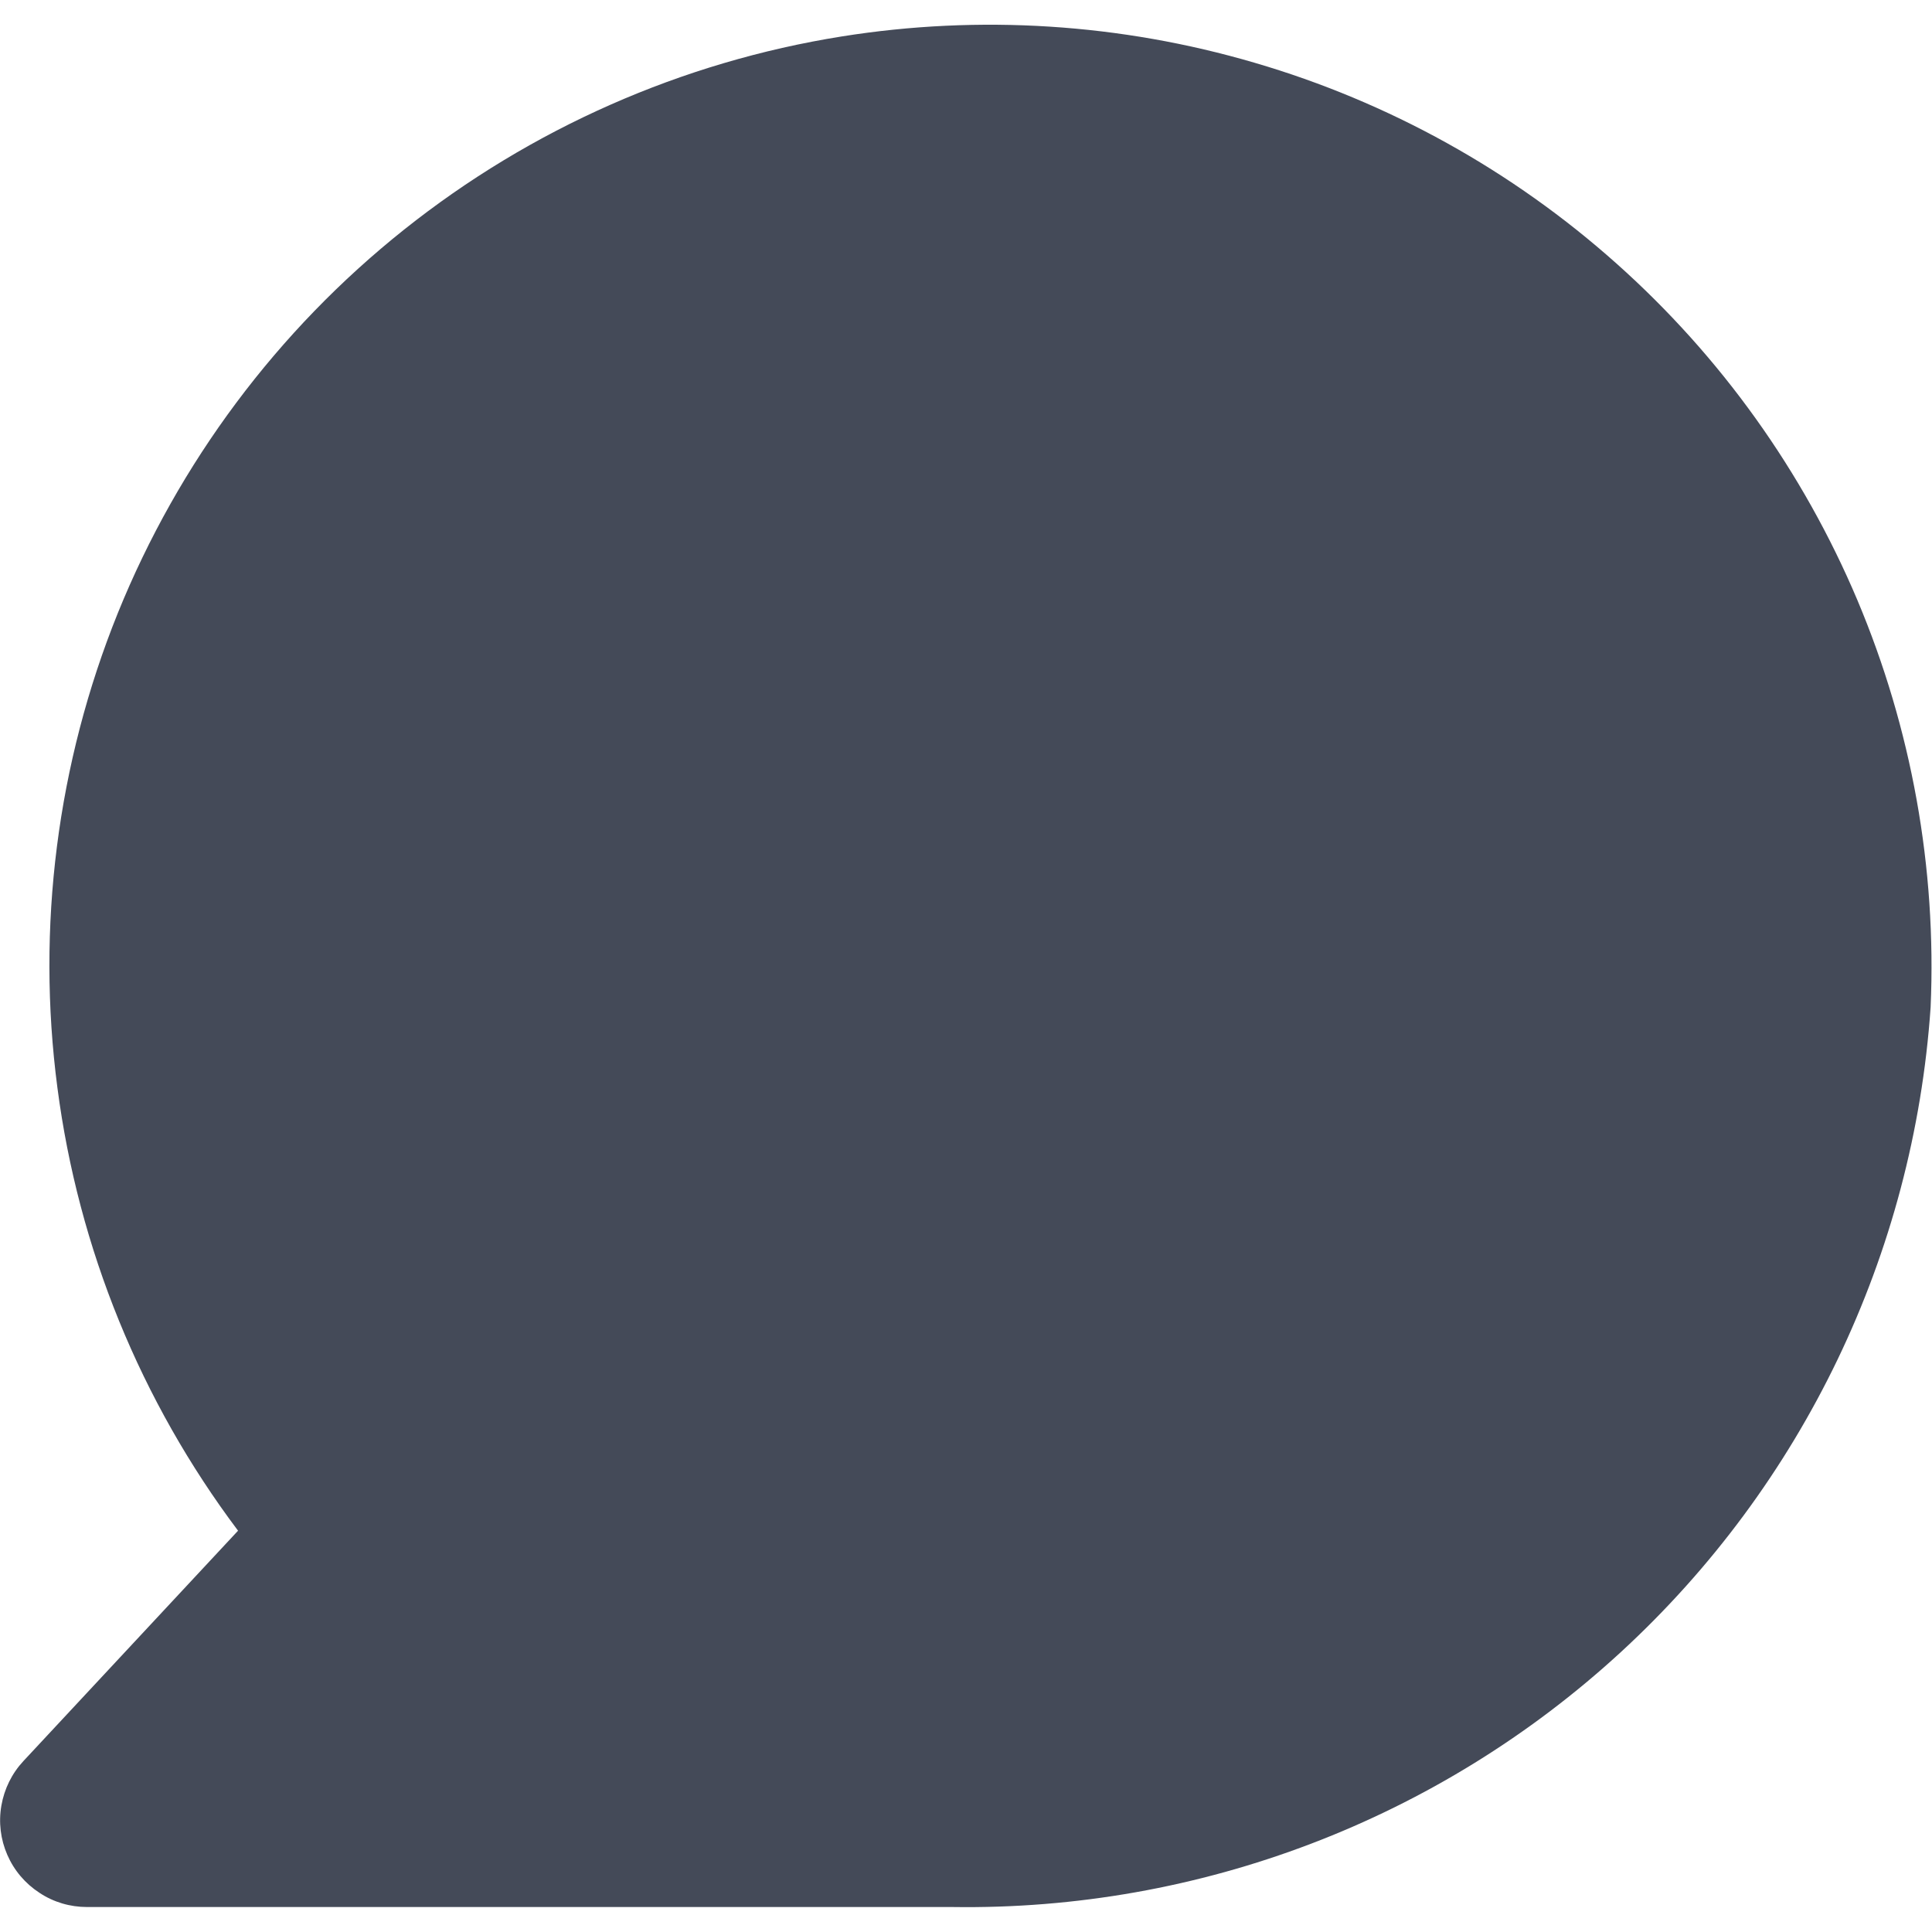 <svg width="14" height="14" viewBox="0 0 14 14" fill="none" xmlns="http://www.w3.org/2000/svg">
<g clip-path="url(#clip0_449_3586)">
<path fill-rule="evenodd" clip-rule="evenodd" d="M6.1 0.264C4.94 0.449 3.847 0.932 2.928 1.664C2.009 2.396 1.295 3.353 0.854 4.442C0.414 5.532 0.263 6.717 0.416 7.882C0.568 9.047 1.019 10.153 1.725 11.092L0.17 12.761C0.086 12.851 0.031 12.963 0.01 13.084C-0.011 13.205 0.004 13.329 0.053 13.441C0.102 13.554 0.183 13.649 0.286 13.716C0.388 13.784 0.508 13.819 0.631 13.819H6.9C8.692 13.846 10.426 13.185 11.745 11.972C13.064 10.759 13.867 9.087 13.99 7.299C14.034 6.288 13.852 5.28 13.459 4.348C13.065 3.416 12.469 2.583 11.714 1.91C10.959 1.236 10.063 0.739 9.092 0.455C8.121 0.17 7.099 0.105 6.1 0.264V0.264Z" fill="#444A58"/>
</g>
<defs>
<clipPath id="clip0_449_3586">
<rect width="14" height="14" fill="white"/>
</clipPath>
</defs>
</svg>
